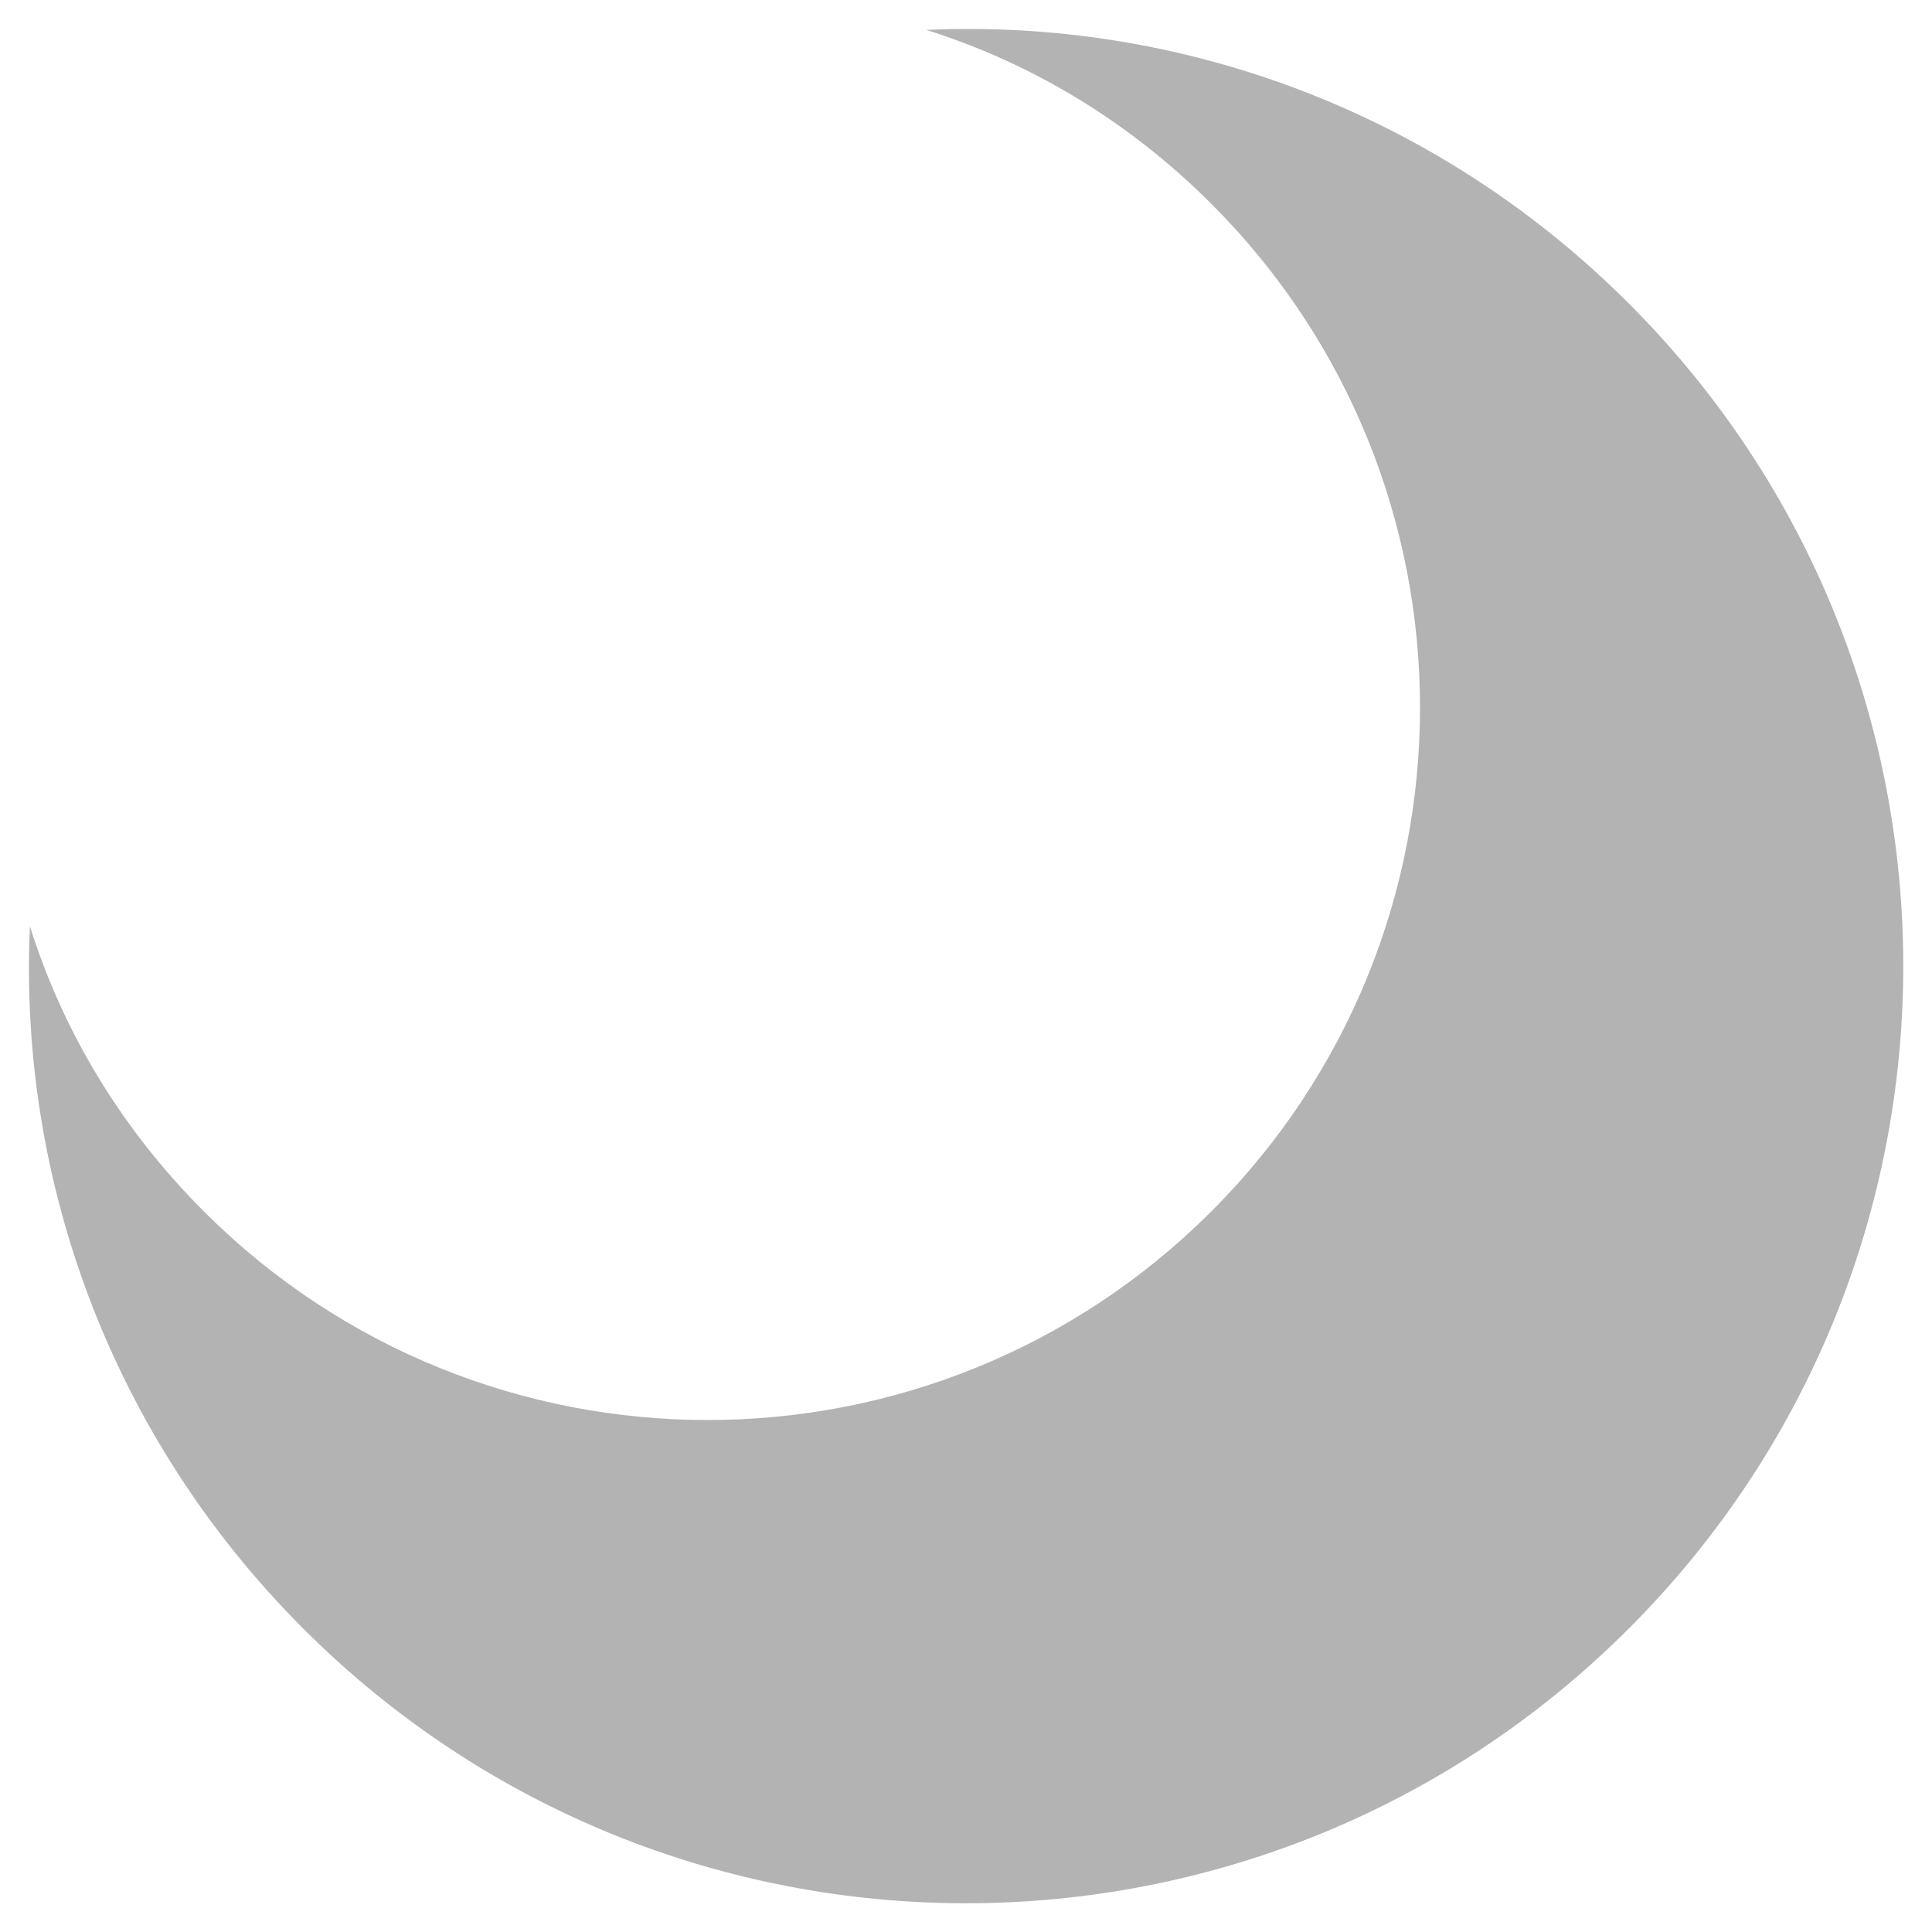 <svg version="1.2" xmlns="http://www.w3.org/2000/svg" viewBox="0 0 200 200" width="200" height="200">
	<title>New Project</title>
	<style>
		.s0 { fill: #b3b3b3 } 
	</style>
	<path id="Shape 1" fill-rule="evenodd" class="s0" d="m31.4 168.6c-20-20-29.5-46.6-28.3-72.7 3.4 10.8 9.4 20.9 18 29.5 28.8 28.8 75.5 28.8 104.3 0 28.8-28.8 28.8-75.5 0-104.3-8.6-8.6-18.7-14.6-29.5-18 26.1-1.2 52.7 8.3 72.7 28.3 37.9 37.9 37.9 99.3 0 137.2-37.9 37.9-99.3 37.9-137.2 0z"/>
</svg>